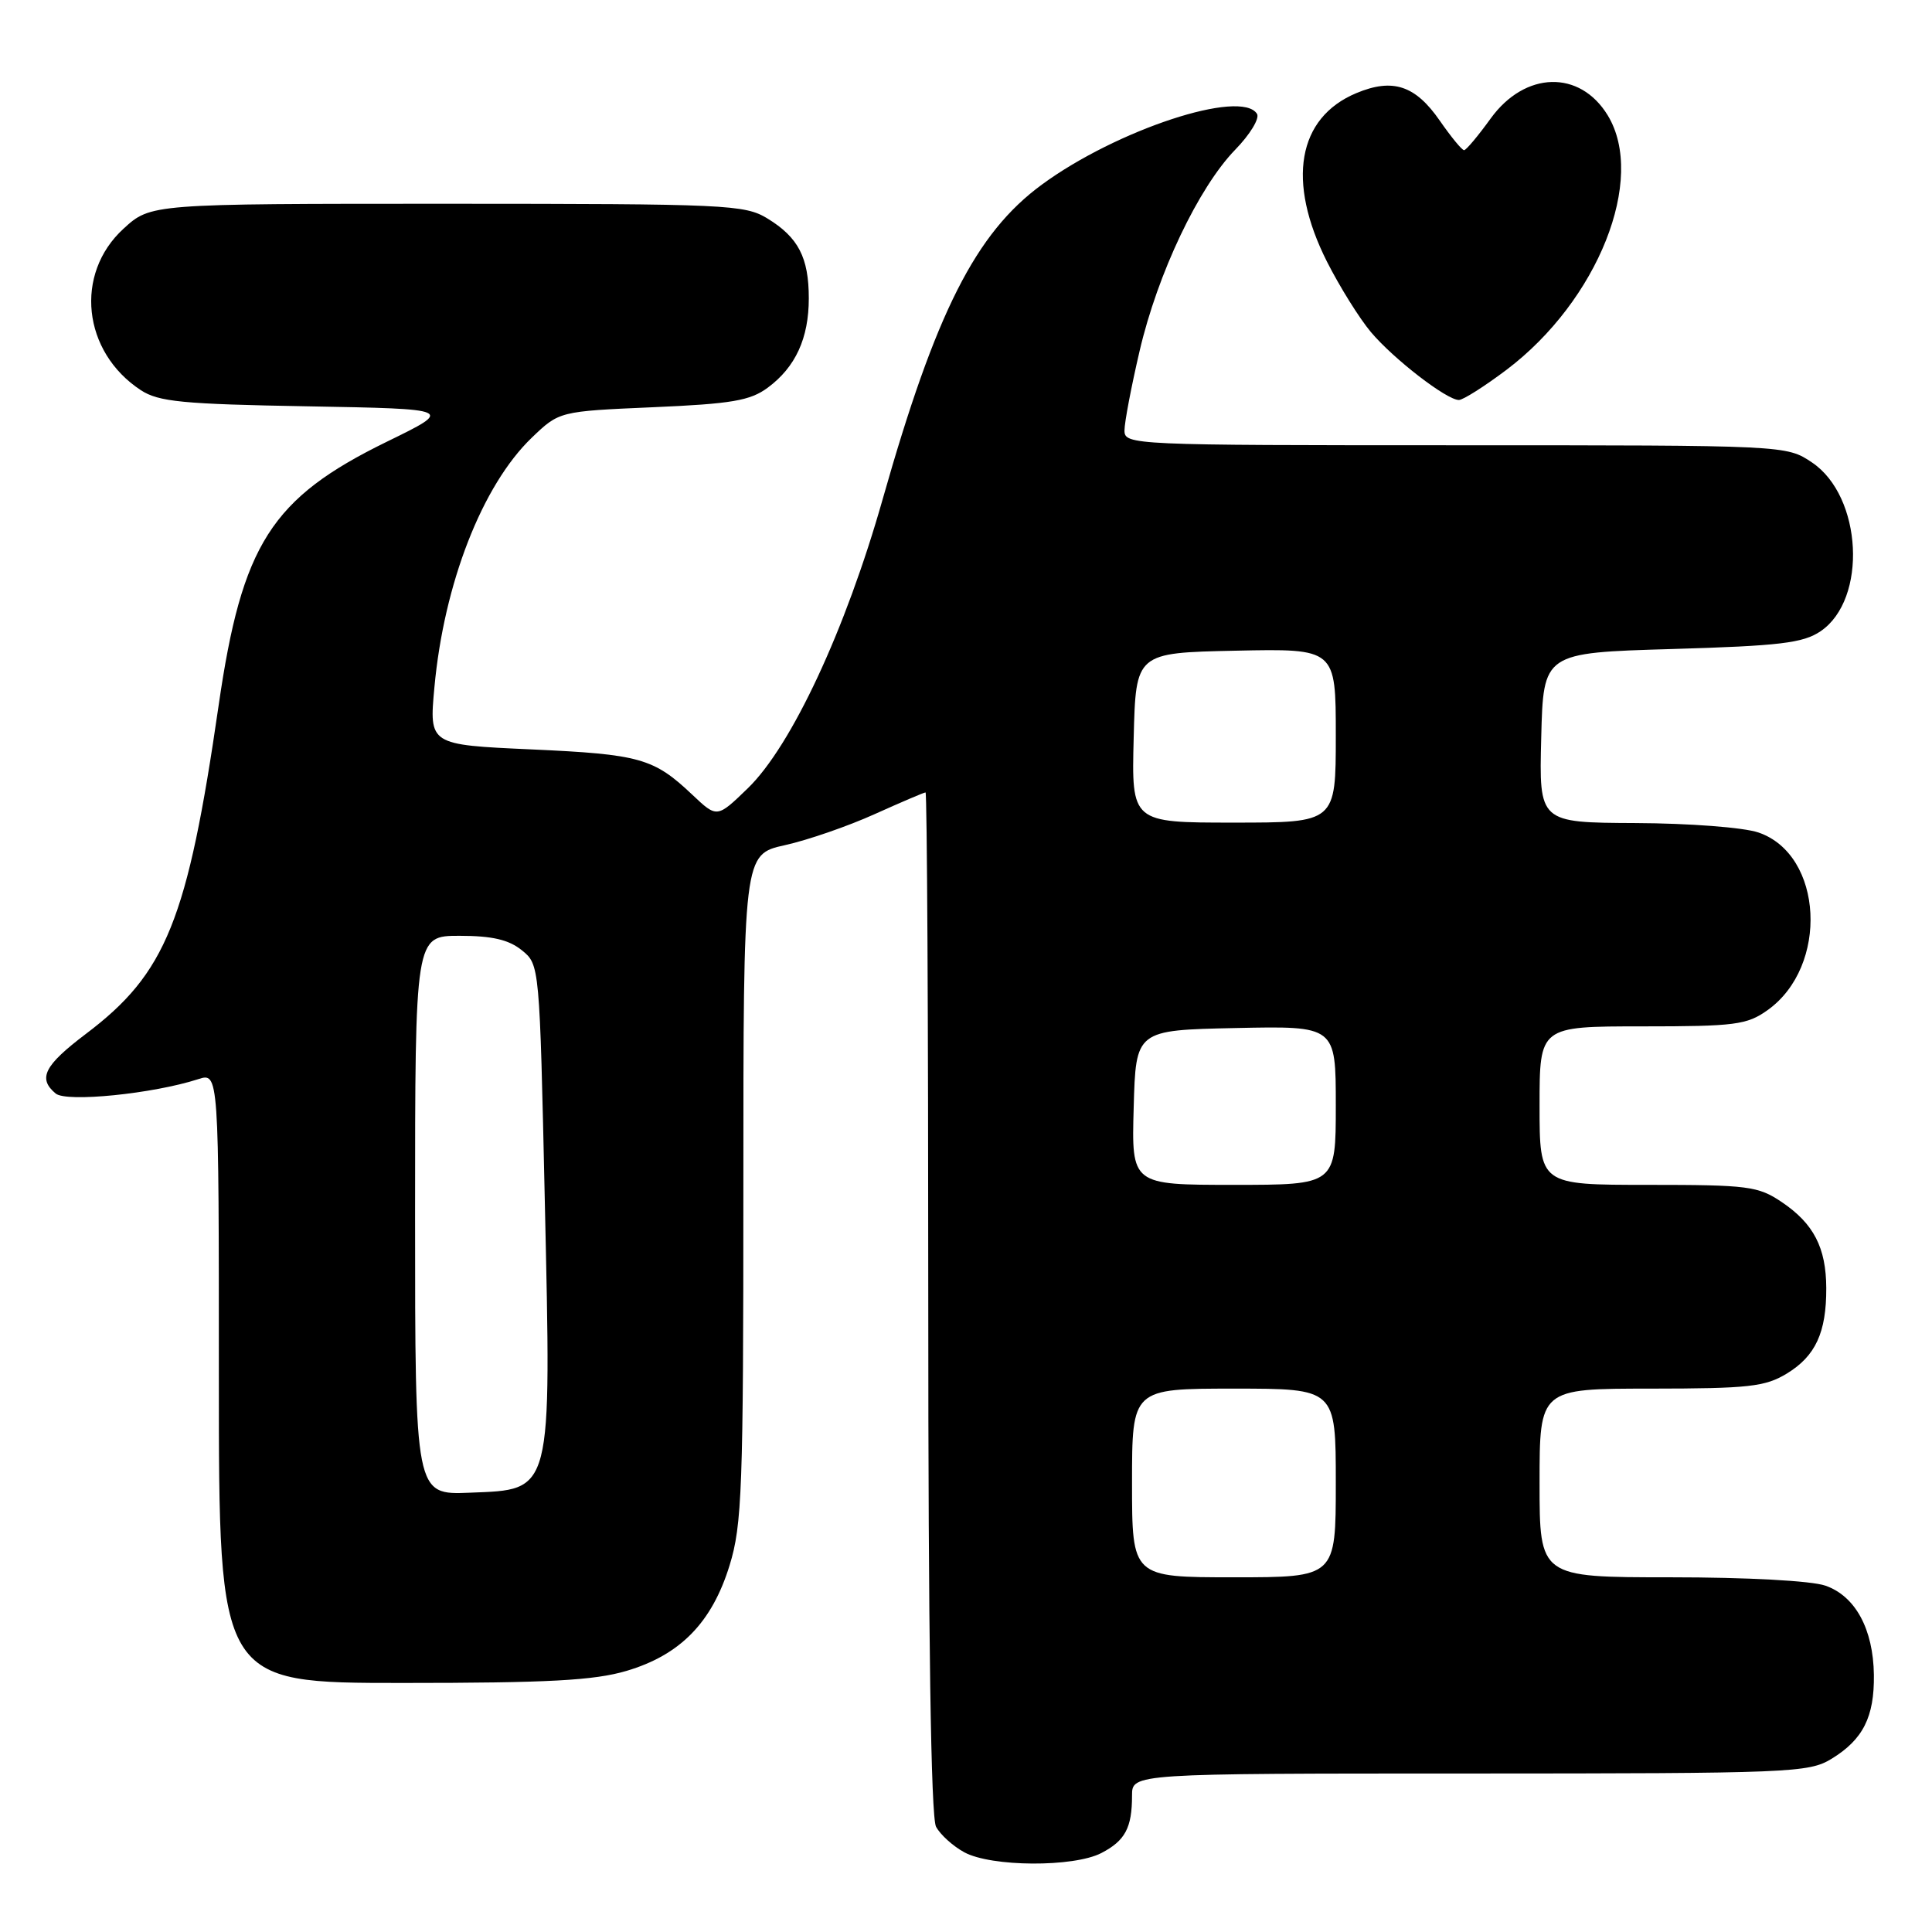 <?xml version="1.0" encoding="UTF-8" standalone="no"?>
<!DOCTYPE svg PUBLIC "-//W3C//DTD SVG 1.1//EN" "http://www.w3.org/Graphics/SVG/1.1/DTD/svg11.dtd" >
<svg xmlns="http://www.w3.org/2000/svg" xmlns:xlink="http://www.w3.org/1999/xlink" version="1.1" viewBox="0 0 256 256">
 <g >
 <path fill="currentColor"
d=" M 145.93 245.54 C 149.09 243.90 150.00 242.20 150.00 237.92 C 150.00 235.00 150.00 235.00 194.75 235.00 C 237.30 234.99 239.66 234.90 242.69 233.05 C 246.86 230.50 248.37 227.51 248.30 221.93 C 248.22 215.86 245.84 211.49 241.88 210.11 C 240.03 209.46 231.47 209.00 221.35 209.00 C 204.00 209.00 204.00 209.00 204.00 196.50 C 204.00 184.00 204.00 184.00 218.75 184.00 C 231.73 183.99 233.89 183.75 236.77 182.00 C 240.57 179.68 242.01 176.56 241.99 170.68 C 241.97 165.32 240.32 162.13 236.09 159.28 C 232.96 157.17 231.64 157.00 218.35 157.00 C 204.00 157.00 204.00 157.00 204.00 146.50 C 204.00 136.00 204.00 136.00 217.60 136.00 C 229.90 136.00 231.48 135.80 234.21 133.85 C 242.36 128.05 241.60 113.24 233.00 110.31 C 231.05 109.64 223.84 109.09 216.72 109.06 C 203.93 109.00 203.93 109.00 204.22 97.75 C 204.50 86.50 204.50 86.50 221.50 86.00 C 235.88 85.58 238.92 85.21 241.24 83.64 C 247.47 79.41 246.78 65.77 240.10 61.28 C 236.70 59.00 236.70 59.00 192.85 59.00 C 149.96 59.00 149.00 58.96 149.00 57.04 C 149.00 55.96 149.90 51.23 151.00 46.52 C 153.39 36.24 158.81 24.85 163.67 19.84 C 165.63 17.83 166.93 15.69 166.56 15.09 C 164.49 11.75 147.95 17.19 138.04 24.47 C 129.28 30.90 123.99 41.36 116.96 66.14 C 112.05 83.46 104.87 98.85 99.09 104.45 C 95.01 108.40 95.01 108.40 91.75 105.32 C 86.62 100.46 84.80 99.95 70.41 99.30 C 56.86 98.69 56.86 98.69 57.56 91.09 C 58.82 77.33 63.90 64.31 70.46 58.00 C 74.11 54.50 74.11 54.50 86.53 53.96 C 96.96 53.51 99.41 53.09 101.73 51.37 C 105.41 48.65 107.17 44.82 107.17 39.53 C 107.17 34.12 105.78 31.45 101.69 28.95 C 98.67 27.11 96.35 27.01 59.24 27.00 C 19.97 27.00 19.97 27.00 16.36 30.31 C 9.82 36.30 10.93 46.63 18.66 51.70 C 21.02 53.24 24.17 53.55 40.78 53.84 C 60.15 54.19 60.15 54.19 51.24 58.54 C 35.94 66.02 32.06 72.11 28.97 93.47 C 24.84 121.97 22.01 128.97 11.39 136.99 C 5.85 141.18 4.98 142.90 7.38 144.90 C 8.82 146.09 20.28 144.93 26.25 143.00 C 29.00 142.10 29.00 142.10 29.00 182.55 C 29.00 223.00 29.00 223.00 53.32 223.00 C 72.68 223.00 78.73 222.67 83.02 221.40 C 90.14 219.29 94.34 214.99 96.67 207.43 C 98.33 202.06 98.50 197.31 98.50 157.35 C 98.50 113.21 98.50 113.21 104.00 111.99 C 107.03 111.32 112.37 109.47 115.89 107.88 C 119.40 106.30 122.44 105.00 122.64 105.00 C 122.84 105.00 123.00 135.40 123.00 172.57 C 123.00 216.80 123.35 240.79 124.03 242.05 C 124.59 243.10 126.28 244.63 127.78 245.44 C 131.35 247.38 142.25 247.44 145.93 245.54 Z  M 199.61 49.01 C 211.74 39.85 218.16 23.70 213.03 15.28 C 209.34 9.23 202.08 9.42 197.53 15.69 C 195.87 17.99 194.28 19.89 194.00 19.90 C 193.72 19.91 192.28 18.15 190.78 15.99 C 187.54 11.31 184.55 10.32 179.72 12.34 C 171.92 15.60 170.46 24.02 175.83 34.67 C 177.51 37.99 180.13 42.19 181.65 44.00 C 184.67 47.58 191.69 53.00 193.31 53.00 C 193.86 53.00 196.70 51.20 199.61 49.01 Z  M 150.00 196.50 C 150.00 184.00 150.00 184.00 163.50 184.00 C 177.00 184.00 177.00 184.00 177.00 196.50 C 177.00 209.00 177.00 209.00 163.50 209.00 C 150.00 209.00 150.00 209.00 150.00 196.50 Z  M 55.00 161.04 C 55.00 124.00 55.00 124.00 60.89 124.00 C 65.20 124.00 67.41 124.51 69.14 125.91 C 71.50 127.82 71.50 127.82 72.19 159.16 C 73.05 198.20 73.27 197.35 62.25 197.79 C 55.00 198.09 55.00 198.09 55.00 161.04 Z  M 150.22 146.75 C 150.50 136.50 150.50 136.50 163.75 136.22 C 177.00 135.94 177.00 135.94 177.00 146.47 C 177.00 157.00 177.00 157.00 163.47 157.00 C 149.93 157.00 149.93 157.00 150.22 146.75 Z  M 150.22 97.75 C 150.50 86.50 150.50 86.50 163.75 86.22 C 177.00 85.94 177.00 85.94 177.00 97.47 C 177.00 109.00 177.00 109.00 163.47 109.00 C 149.93 109.00 149.93 109.00 150.22 97.75 Z "/>
</g>
</svg>